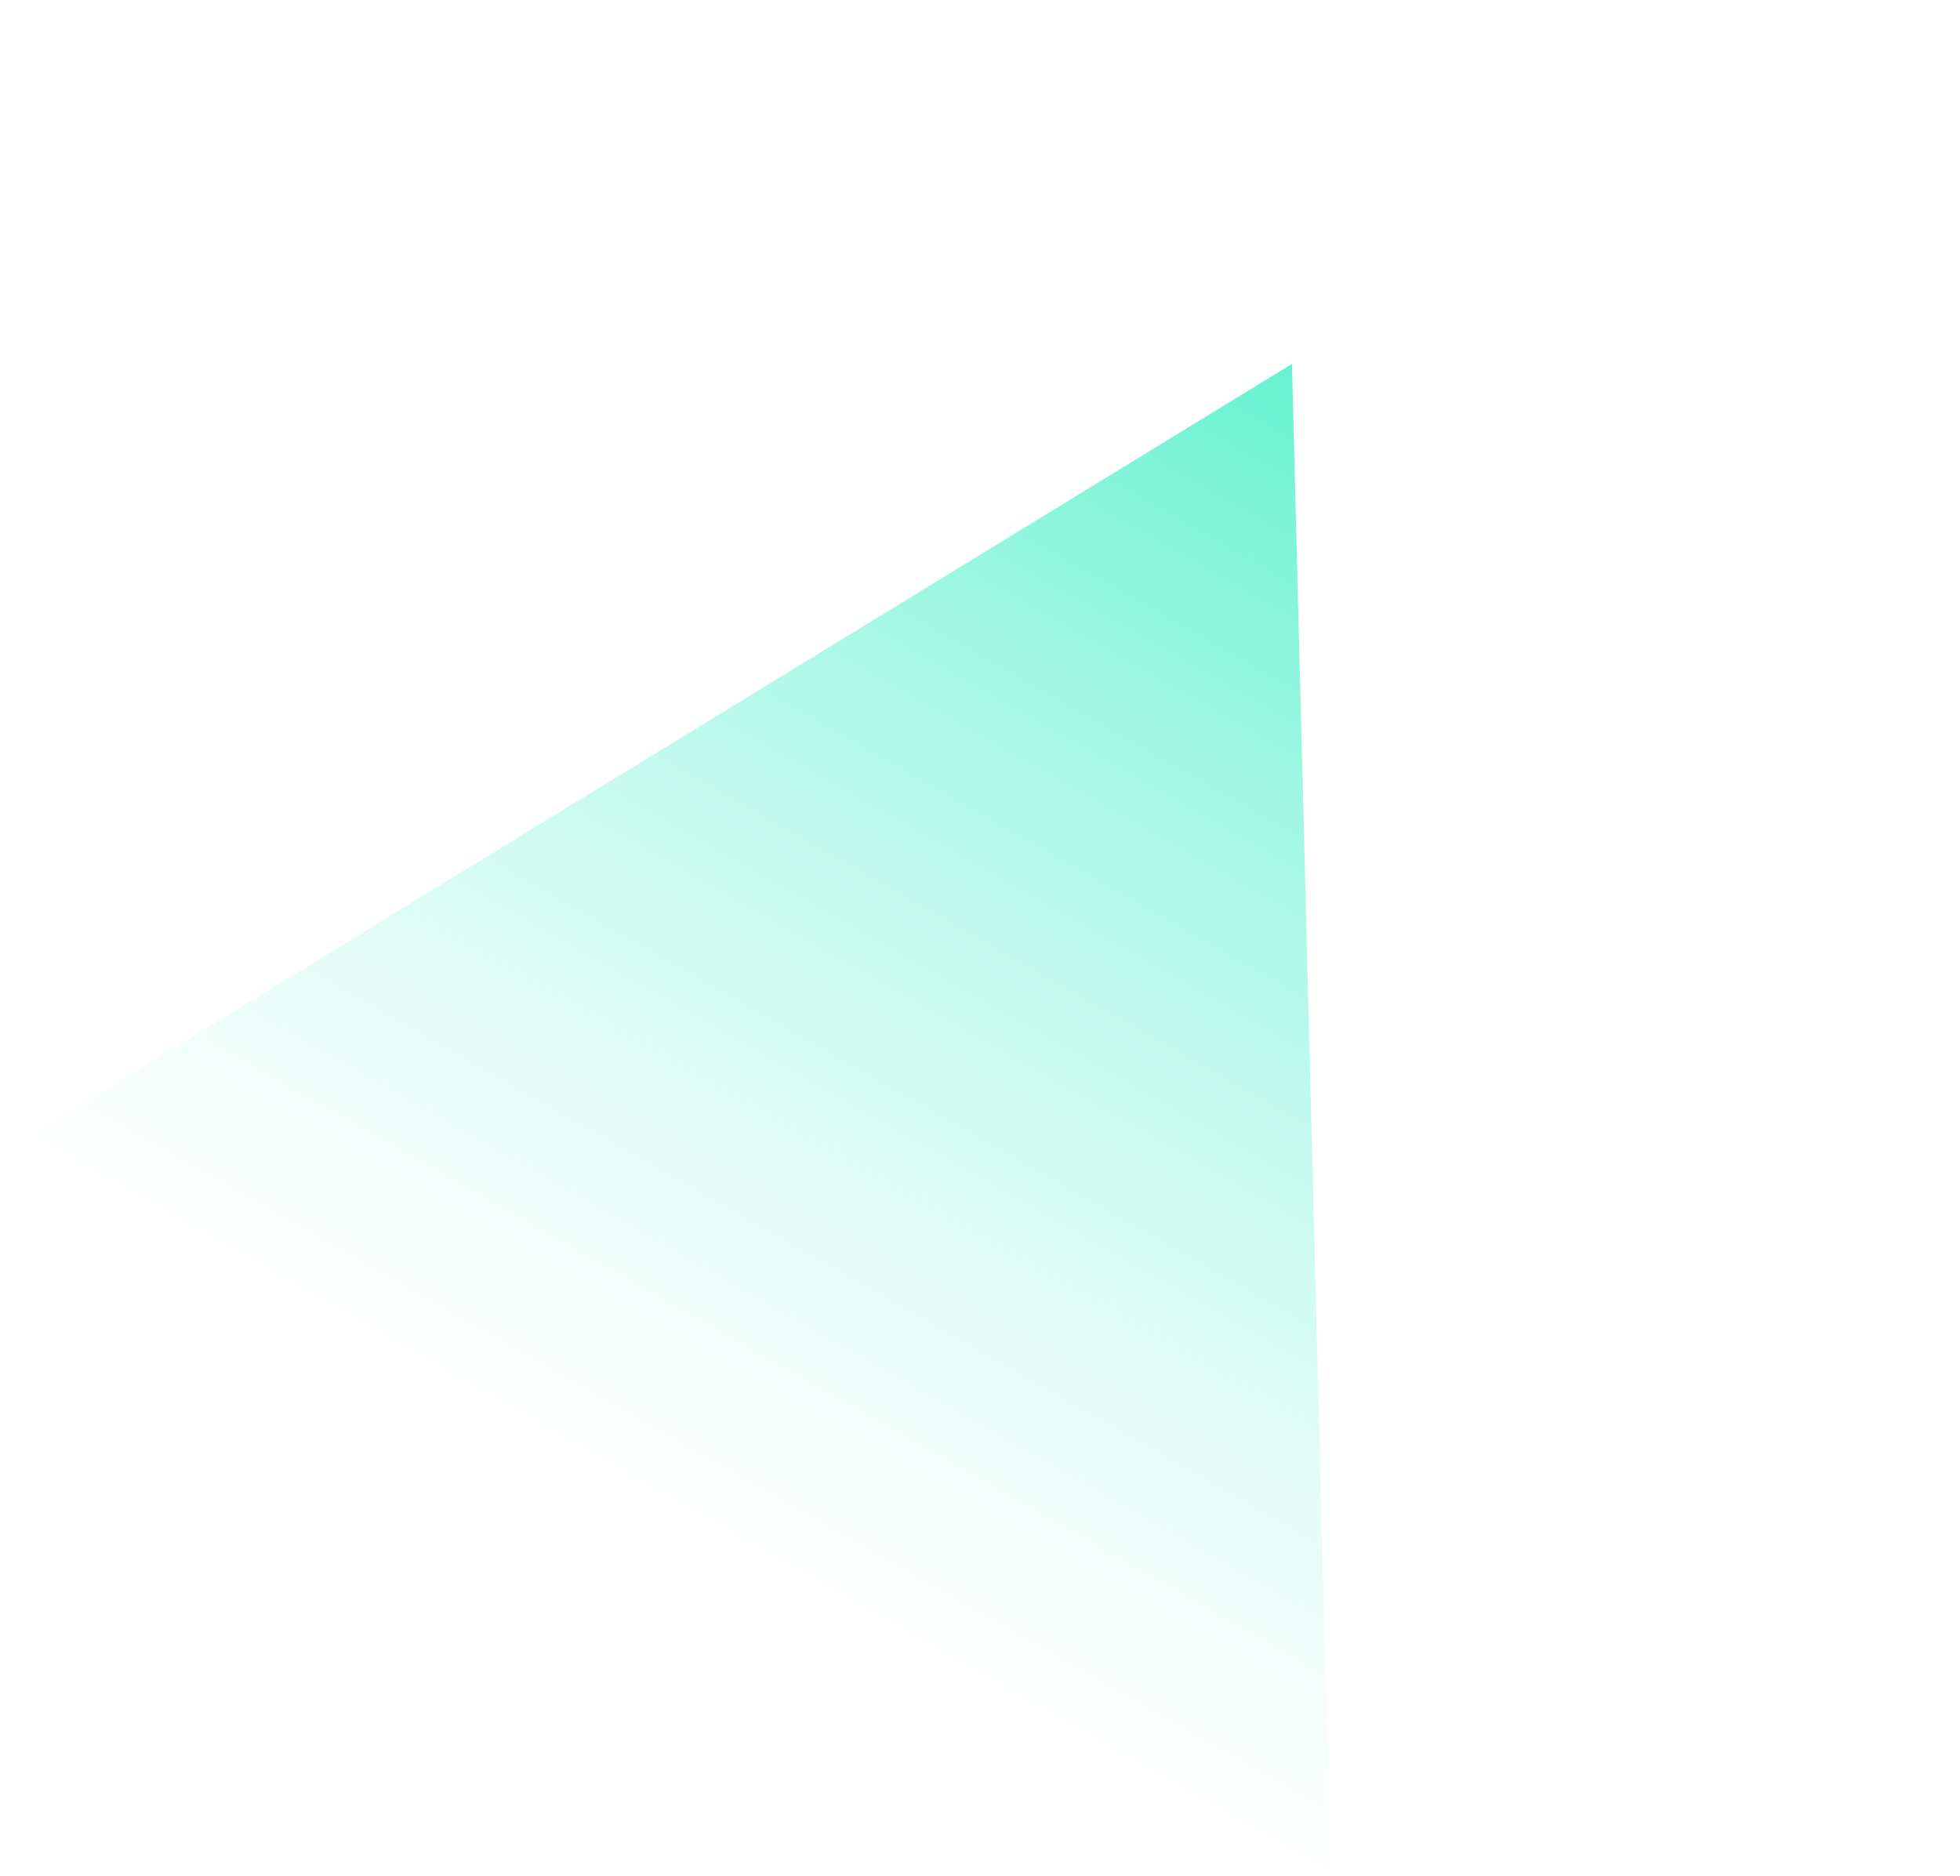 <svg width="303" height="290" fill="none" xmlns="http://www.w3.org/2000/svg"><path d="M199.725 56.267l5.957 232.944L.968 177.898 199.725 56.267z" fill="url(#paint0_linear)"/><defs><linearGradient id="paint0_linear" x1="217.597" y1="28.602" x2="101.223" y2="233.52" gradientUnits="userSpaceOnUse"><stop stop-color="#42EEC5"/><stop offset="1" stop-color="#95F8E0" stop-opacity="0"/></linearGradient></defs></svg>
